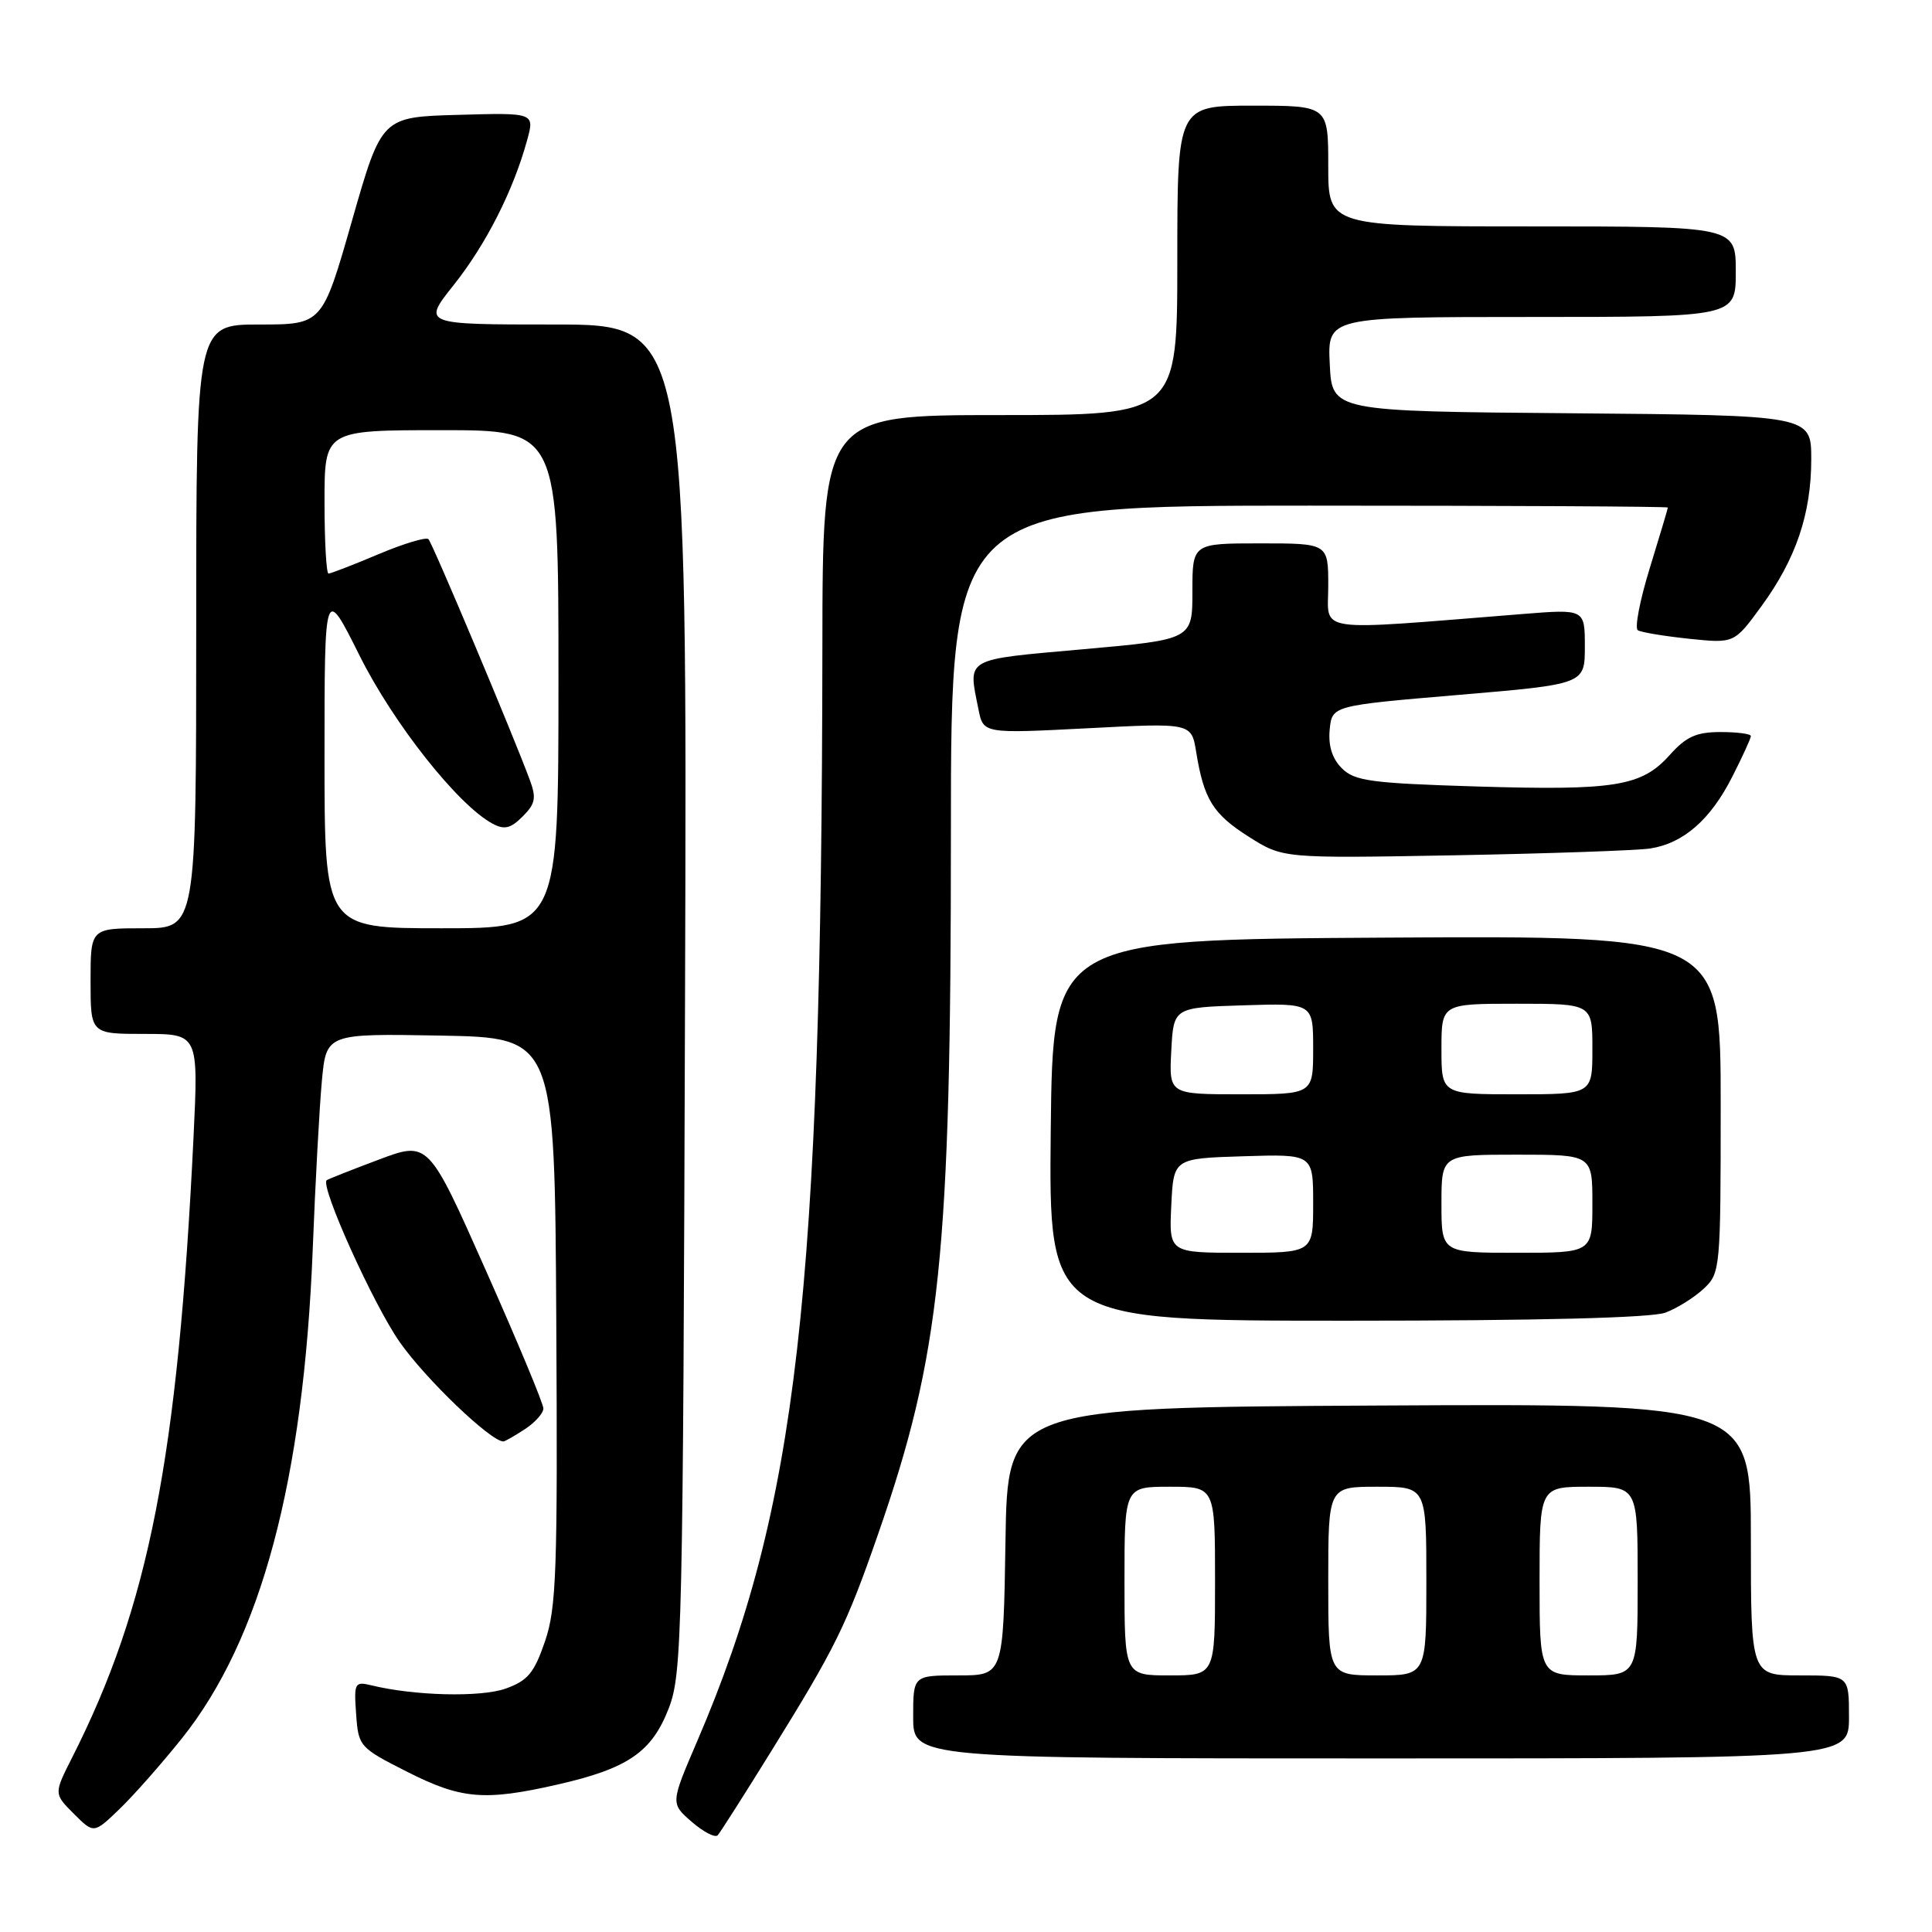 <?xml version="1.0" encoding="UTF-8" standalone="no"?>
<!DOCTYPE svg PUBLIC "-//W3C//DTD SVG 1.1//EN" "http://www.w3.org/Graphics/SVG/1.1/DTD/svg11.dtd" >
<svg xmlns="http://www.w3.org/2000/svg" xmlns:xlink="http://www.w3.org/1999/xlink" version="1.1" viewBox="0 0 256 256">
 <g >
 <path fill="currentColor"
d=" M 102.22 232.00 C 110.69 218.34 112.14 215.40 116.32 203.37 C 124.64 179.48 126.00 166.40 126.00 110.39 C 126.00 67.00 126.00 67.00 173.50 67.00 C 199.62 67.00 221.00 67.11 221.00 67.25 C 221.00 67.39 219.92 70.99 218.61 75.26 C 217.29 79.52 216.58 83.24 217.02 83.51 C 217.47 83.79 220.52 84.29 223.81 84.64 C 229.79 85.26 229.79 85.26 233.36 80.38 C 237.96 74.10 240.00 68.10 240.00 60.84 C 240.00 55.03 240.00 55.03 208.25 54.76 C 176.50 54.50 176.50 54.50 176.20 48.25 C 175.90 42.00 175.90 42.00 202.95 42.00 C 230.00 42.00 230.00 42.00 230.00 36.00 C 230.00 30.00 230.00 30.00 203.00 30.00 C 176.00 30.00 176.00 30.00 176.00 22.00 C 176.00 14.00 176.00 14.00 166.00 14.00 C 156.00 14.00 156.00 14.00 156.00 34.50 C 156.00 55.00 156.00 55.00 132.50 55.00 C 109.00 55.00 109.00 55.00 108.97 85.75 C 108.88 171.47 105.64 199.84 92.39 230.70 C 88.84 238.96 88.84 238.96 91.67 241.41 C 93.23 242.76 94.77 243.55 95.10 243.18 C 95.44 242.81 98.64 237.78 102.22 232.00 Z  M 24.09 230.36 C 34.59 217.23 40.23 196.14 41.44 165.50 C 41.78 156.70 42.33 146.68 42.65 143.22 C 43.24 136.95 43.24 136.95 58.37 137.22 C 73.50 137.50 73.50 137.50 73.71 175.00 C 73.90 208.15 73.73 213.08 72.21 217.50 C 70.78 221.68 69.93 222.70 67.00 223.75 C 63.70 224.92 54.91 224.71 49.19 223.31 C 47.00 222.78 46.89 223.00 47.19 227.13 C 47.49 231.41 47.63 231.57 53.91 234.75 C 61.10 238.40 64.17 238.67 73.84 236.47 C 83.21 234.34 86.37 232.17 88.62 226.34 C 90.38 221.77 90.50 216.59 90.77 132.25 C 91.06 43.00 91.06 43.00 73.51 43.00 C 55.95 43.00 55.95 43.00 60.13 37.75 C 64.40 32.37 67.99 25.30 69.82 18.67 C 70.86 14.93 70.86 14.93 60.71 15.22 C 50.57 15.50 50.57 15.50 46.64 29.25 C 42.71 43.00 42.71 43.00 34.36 43.00 C 26.00 43.00 26.00 43.00 26.00 83.00 C 26.00 123.00 26.00 123.00 19.00 123.00 C 12.00 123.00 12.00 123.00 12.00 130.00 C 12.00 137.00 12.00 137.00 19.15 137.00 C 26.30 137.00 26.30 137.00 25.64 150.75 C 23.57 193.22 19.73 212.80 9.55 232.90 C 7.13 237.68 7.13 237.68 9.78 240.33 C 12.43 242.98 12.43 242.98 15.80 239.74 C 17.66 237.96 21.38 233.74 24.09 230.36 Z  M 245.00 227.50 C 245.00 222.00 245.00 222.00 238.50 222.00 C 232.00 222.00 232.00 222.00 232.00 203.99 C 232.00 185.98 232.00 185.98 182.75 186.24 C 133.50 186.50 133.50 186.50 133.23 204.25 C 132.95 222.00 132.95 222.00 126.98 222.00 C 121.00 222.00 121.00 222.00 121.00 227.50 C 121.00 233.00 121.00 233.00 183.00 233.00 C 245.00 233.00 245.00 233.00 245.00 227.50 Z  M 69.54 189.38 C 70.89 188.50 72.00 187.26 72.00 186.63 C 72.01 186.01 68.58 177.78 64.38 168.34 C 56.76 151.18 56.76 151.18 50.13 153.68 C 46.48 155.05 43.40 156.27 43.28 156.39 C 42.43 157.24 49.50 172.90 52.97 177.84 C 56.40 182.74 65.03 191.00 66.70 191.00 C 66.90 191.00 68.18 190.27 69.54 189.38 Z  M 220.68 173.93 C 222.23 173.35 224.51 171.92 225.75 170.76 C 227.95 168.70 228.00 168.19 228.00 146.32 C 228.00 123.98 228.00 123.98 183.75 124.24 C 139.50 124.50 139.50 124.50 139.23 149.75 C 138.97 175.00 138.97 175.00 178.42 175.00 C 203.94 175.00 218.86 174.62 220.68 173.93 Z  M 218.65 112.43 C 223.06 111.75 226.65 108.62 229.53 102.93 C 230.89 100.26 232.00 97.83 232.00 97.53 C 232.00 97.24 230.19 97.00 227.99 97.00 C 224.77 97.00 223.42 97.61 221.24 100.05 C 217.52 104.20 214.03 104.77 195.59 104.21 C 181.66 103.78 179.49 103.49 177.80 101.80 C 176.52 100.52 175.99 98.82 176.19 96.69 C 176.50 93.50 176.50 93.50 193.25 92.08 C 210.00 90.66 210.00 90.66 210.00 85.68 C 210.00 80.70 210.00 80.70 201.75 81.36 C 173.64 83.60 176.00 83.94 176.00 77.65 C 176.00 72.00 176.00 72.00 167.00 72.00 C 158.00 72.00 158.00 72.00 158.00 78.37 C 158.00 84.74 158.00 84.74 143.50 86.03 C 127.63 87.45 128.27 87.08 129.65 93.98 C 130.29 97.21 130.29 97.21 144.08 96.50 C 157.87 95.78 157.87 95.78 158.50 99.64 C 159.52 105.93 160.73 107.87 165.48 110.88 C 169.99 113.74 169.99 113.74 192.74 113.33 C 205.26 113.10 216.92 112.69 218.65 112.43 Z  M 43.00 100.28 C 43.00 77.56 43.00 77.56 47.66 86.90 C 52.15 95.89 60.71 106.71 65.27 109.14 C 66.83 109.98 67.66 109.78 69.25 108.19 C 70.94 106.51 71.09 105.73 70.20 103.34 C 67.92 97.19 57.30 71.96 56.77 71.44 C 56.47 71.13 53.48 72.03 50.14 73.44 C 46.80 74.85 43.82 76.00 43.53 76.00 C 43.24 76.00 43.00 71.72 43.00 66.50 C 43.00 57.00 43.00 57.00 58.50 57.00 C 74.00 57.00 74.00 57.00 74.00 90.00 C 74.00 123.00 74.00 123.00 58.50 123.00 C 43.00 123.00 43.00 123.00 43.00 100.28 Z  M 149.00 209.50 C 149.00 197.00 149.00 197.00 155.00 197.00 C 161.00 197.00 161.00 197.00 161.00 209.50 C 161.00 222.00 161.00 222.00 155.00 222.00 C 149.00 222.00 149.00 222.00 149.00 209.50 Z  M 176.00 209.50 C 176.00 197.00 176.00 197.00 182.50 197.00 C 189.00 197.00 189.00 197.00 189.00 209.50 C 189.00 222.00 189.00 222.00 182.50 222.00 C 176.00 222.00 176.00 222.00 176.00 209.50 Z  M 204.00 209.50 C 204.00 197.00 204.00 197.00 210.50 197.00 C 217.00 197.00 217.00 197.00 217.00 209.50 C 217.00 222.00 217.00 222.00 210.50 222.00 C 204.00 222.00 204.00 222.00 204.00 209.50 Z  M 155.20 159.75 C 155.50 153.50 155.50 153.50 164.75 153.21 C 174.00 152.92 174.00 152.92 174.00 159.46 C 174.00 166.00 174.00 166.00 164.45 166.00 C 154.90 166.00 154.90 166.00 155.20 159.75 Z  M 191.00 159.50 C 191.00 153.00 191.00 153.00 201.00 153.00 C 211.00 153.00 211.00 153.00 211.00 159.50 C 211.00 166.00 211.00 166.00 201.00 166.00 C 191.00 166.00 191.00 166.00 191.00 159.50 Z  M 155.20 139.25 C 155.50 133.50 155.50 133.50 164.75 133.21 C 174.00 132.92 174.00 132.92 174.00 138.96 C 174.00 145.00 174.00 145.00 164.45 145.00 C 154.90 145.00 154.90 145.00 155.20 139.25 Z  M 191.00 139.00 C 191.00 133.00 191.00 133.00 201.00 133.00 C 211.00 133.00 211.00 133.00 211.00 139.00 C 211.00 145.00 211.00 145.00 201.00 145.00 C 191.00 145.00 191.00 145.00 191.00 139.00 Z "/>
</g>
</svg>